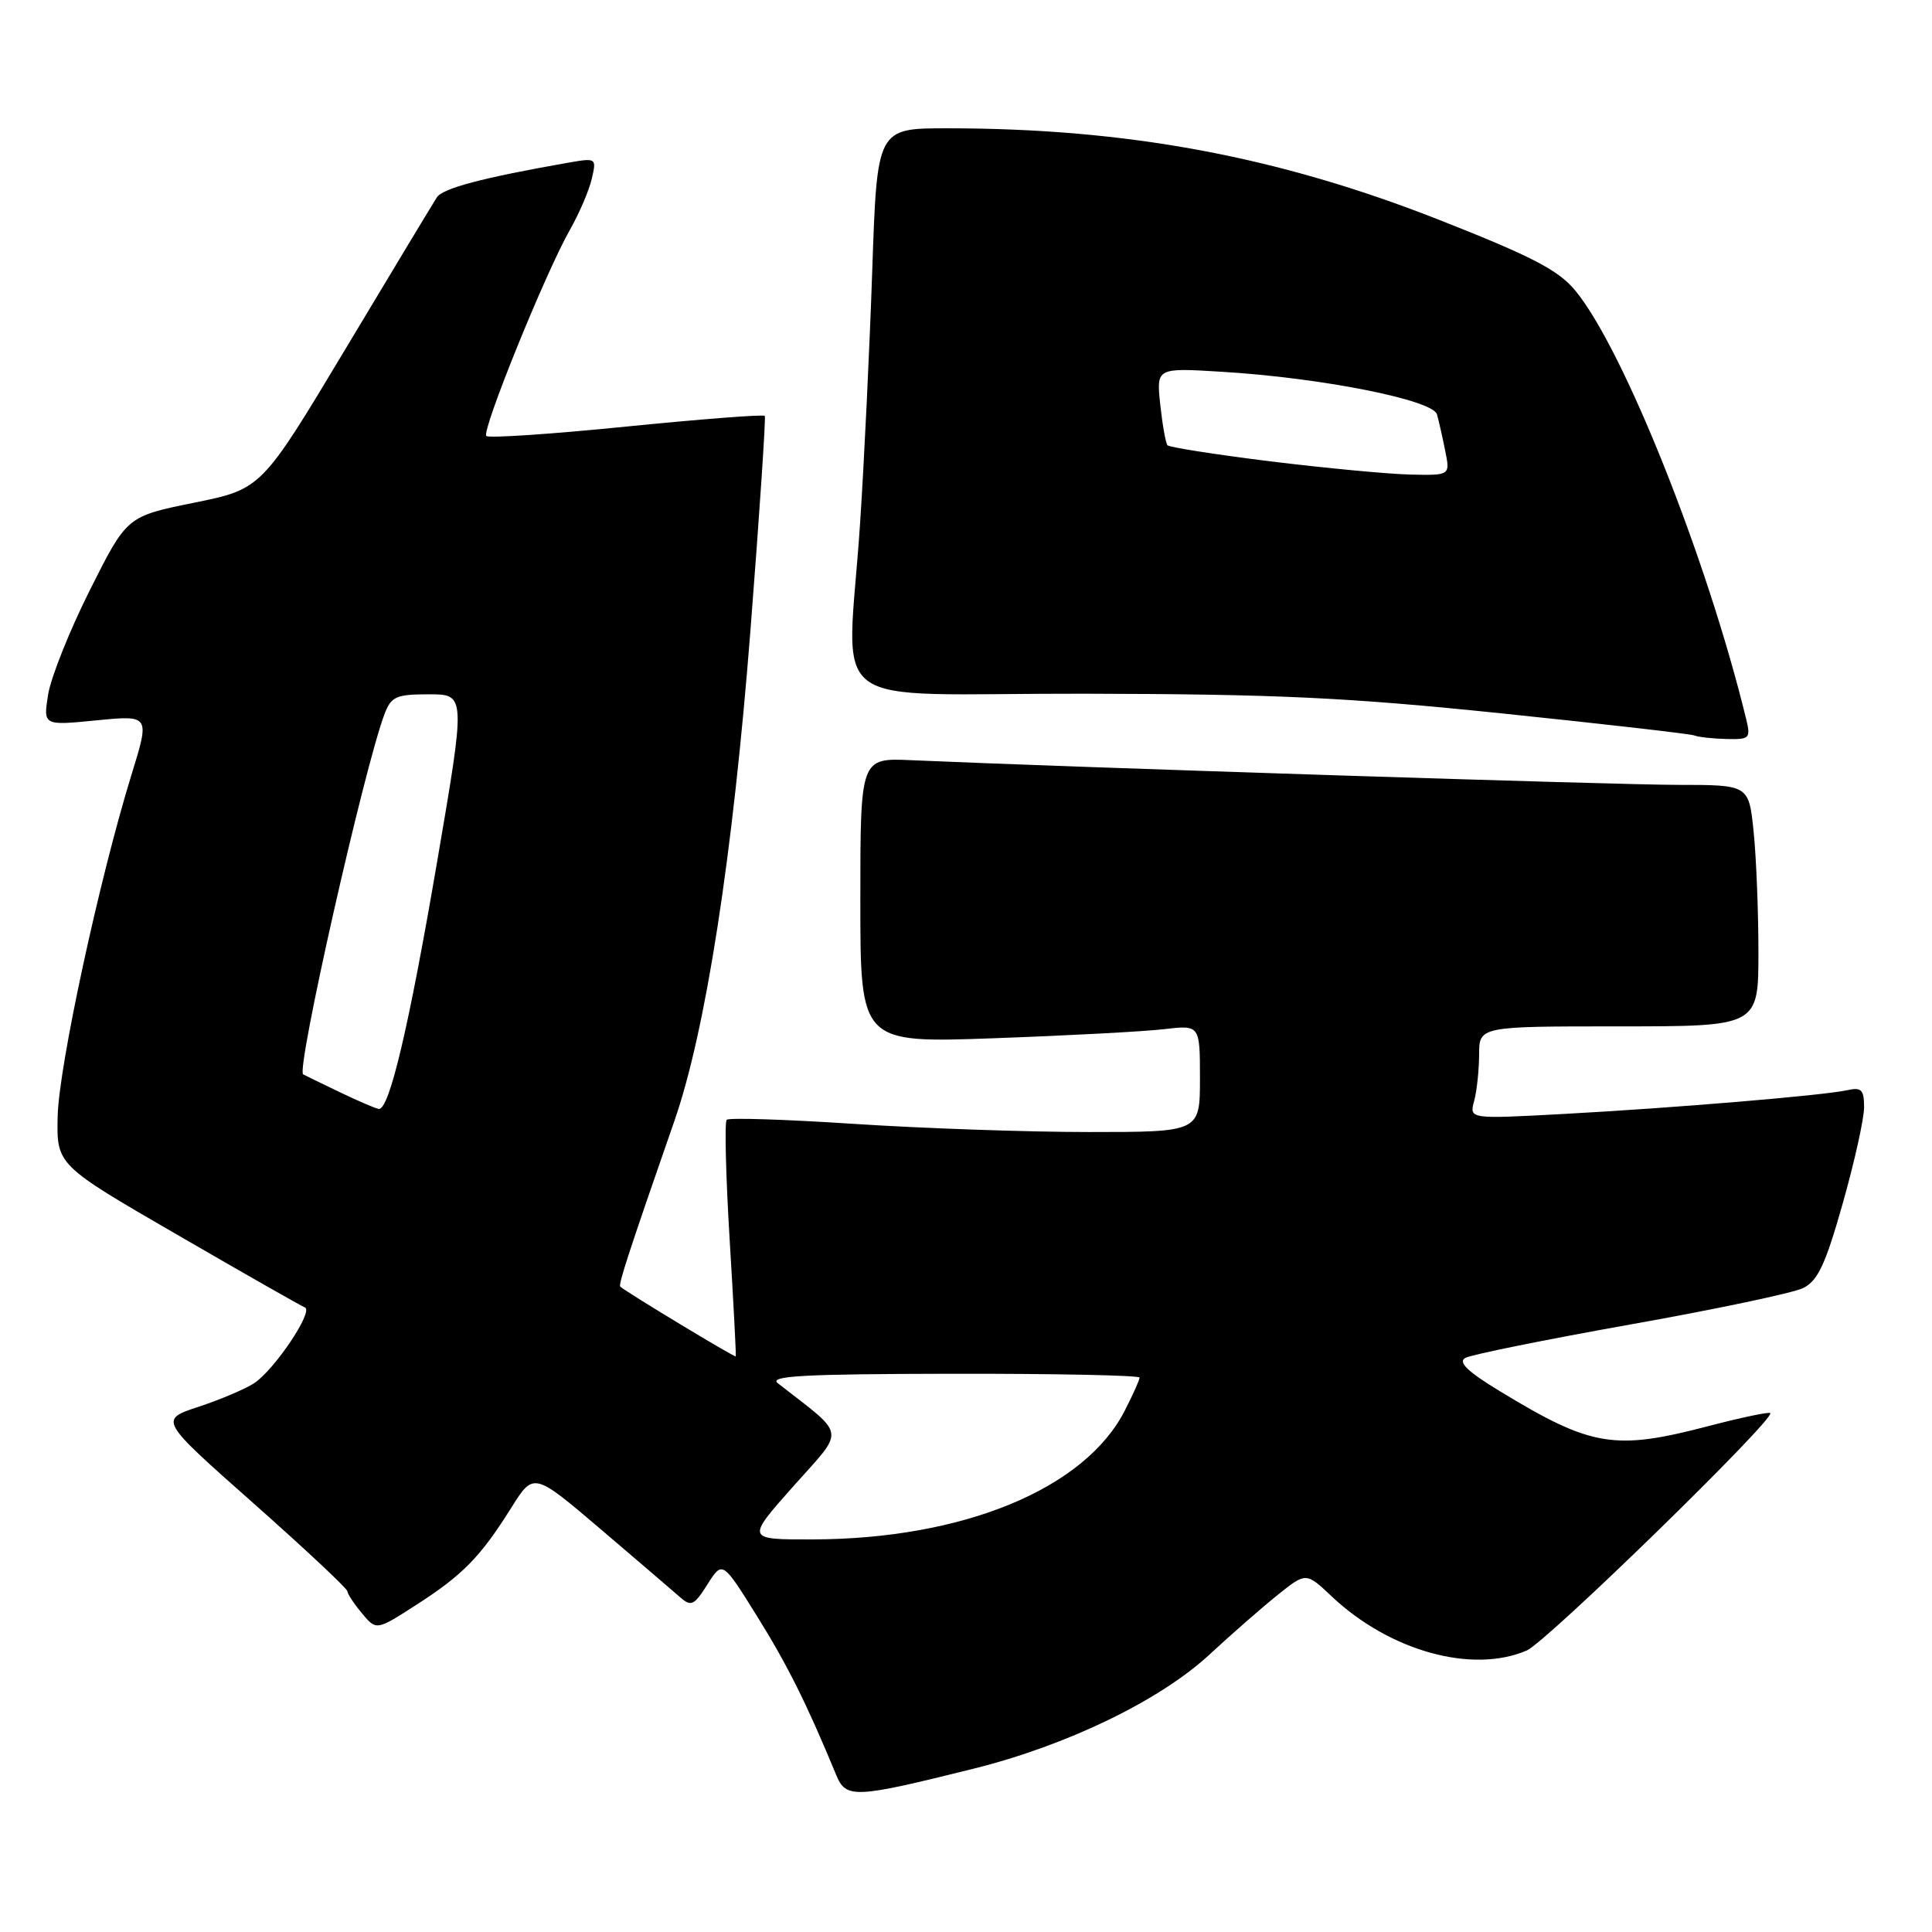 <?xml version="1.0" encoding="UTF-8" standalone="no"?>
<!DOCTYPE svg PUBLIC "-//W3C//DTD SVG 1.1//EN" "http://www.w3.org/Graphics/SVG/1.1/DTD/svg11.dtd" >
<svg xmlns="http://www.w3.org/2000/svg" xmlns:xlink="http://www.w3.org/1999/xlink" version="1.1" viewBox="0 0 256 256">
 <g >
 <path fill="currentColor"
d=" M 129.00 234.36 C 141.38 231.28 153.70 225.32 160.27 219.23 C 163.15 216.56 167.20 213.02 169.28 211.35 C 173.06 208.32 173.06 208.32 176.48 211.55 C 184.15 218.78 195.08 221.81 202.30 218.70 C 204.92 217.58 235.29 187.96 234.57 187.24 C 234.39 187.06 230.73 187.83 226.43 188.95 C 213.92 192.23 210.90 191.73 198.77 184.36 C 194.45 181.74 193.16 180.49 194.16 179.93 C 194.93 179.50 204.77 177.51 216.03 175.50 C 227.29 173.50 237.59 171.33 238.91 170.68 C 240.86 169.73 241.88 167.57 244.16 159.50 C 245.72 154.00 247.00 148.25 247.00 146.73 C 247.00 144.38 246.66 144.04 244.75 144.46 C 241.56 145.16 221.70 146.82 207.10 147.61 C 194.69 148.28 194.69 148.28 195.33 145.89 C 195.69 144.57 195.98 141.81 195.99 139.75 C 196.00 136.00 196.00 136.00 214.50 136.00 C 233.00 136.00 233.00 136.00 233.00 126.15 C 233.00 120.73 232.71 113.53 232.36 110.15 C 231.72 104.00 231.72 104.00 222.33 104.00 C 214.43 104.00 142.90 101.70 120.75 100.73 C 114.00 100.43 114.00 100.43 114.00 119.32 C 114.00 138.21 114.00 138.21 131.75 137.57 C 141.51 137.22 151.64 136.68 154.25 136.37 C 159.00 135.81 159.00 135.81 159.00 142.91 C 159.00 150.00 159.00 150.00 144.25 150.00 C 136.14 150.00 122.15 149.51 113.16 148.92 C 104.17 148.33 96.58 148.08 96.29 148.38 C 96.00 148.67 96.17 155.79 96.68 164.21 C 97.19 172.62 97.56 179.60 97.49 179.73 C 97.40 179.92 83.13 171.30 82.19 170.49 C 81.90 170.24 83.35 165.80 89.37 148.50 C 93.51 136.61 97.11 113.39 99.44 83.50 C 100.64 68.10 101.49 55.32 101.34 55.11 C 101.18 54.89 92.94 55.53 83.02 56.52 C 73.11 57.52 64.75 58.08 64.44 57.77 C 63.78 57.11 72.23 36.26 75.49 30.50 C 76.74 28.30 78.06 25.24 78.41 23.70 C 79.06 20.93 79.02 20.91 75.28 21.56 C 63.95 23.55 58.64 24.95 57.88 26.16 C 57.40 26.90 51.98 35.89 45.83 46.15 C 34.65 64.80 34.65 64.80 25.73 66.61 C 16.81 68.42 16.81 68.42 11.93 78.15 C 9.24 83.50 6.75 89.74 6.38 92.01 C 5.72 96.15 5.72 96.15 12.79 95.45 C 19.86 94.76 19.86 94.76 17.43 102.63 C 13.15 116.50 7.79 141.30 7.64 147.93 C 7.50 154.36 7.50 154.36 23.50 163.62 C 32.30 168.72 39.90 173.05 40.40 173.24 C 41.60 173.72 36.35 181.54 33.65 183.30 C 32.47 184.06 29.16 185.47 26.30 186.41 C 21.09 188.13 21.09 188.13 33.55 199.16 C 40.40 205.23 46.01 210.48 46.03 210.85 C 46.05 211.21 46.92 212.53 47.97 213.78 C 49.87 216.06 49.87 216.06 55.18 212.64 C 61.34 208.68 63.66 206.30 67.75 199.78 C 70.71 195.06 70.71 195.06 79.61 202.64 C 84.50 206.81 89.23 210.86 90.13 211.65 C 91.57 212.92 91.98 212.73 93.74 209.94 C 95.73 206.80 95.73 206.80 100.31 214.15 C 104.35 220.64 106.91 225.77 110.80 235.19 C 112.10 238.35 113.22 238.29 129.00 234.36 Z  M 231.37 95.25 C 226.17 73.92 215.15 46.29 208.74 38.51 C 206.52 35.81 203.01 33.98 190.74 29.15 C 169.34 20.72 149.34 17.00 125.50 17.00 C 116.22 17.00 116.22 17.00 115.58 35.75 C 115.23 46.06 114.51 61.15 113.97 69.27 C 112.29 94.89 108.31 91.86 143.66 91.92 C 169.11 91.97 178.50 92.41 198.91 94.52 C 212.43 95.92 223.95 97.24 224.50 97.45 C 225.05 97.67 226.97 97.88 228.77 97.92 C 231.84 98.00 232.00 97.84 231.37 95.25 Z  M 105.13 196.93 C 112.05 189.15 112.25 190.46 103.06 183.28 C 101.82 182.31 106.60 182.06 126.25 182.03 C 139.86 182.01 151.00 182.24 151.00 182.54 C 151.00 182.84 150.12 184.81 149.04 186.91 C 143.75 197.29 127.62 203.94 107.67 203.98 C 98.85 204.00 98.85 204.00 105.13 196.93 Z  M 45.00 144.71 C 42.52 143.52 40.35 142.46 40.17 142.36 C 39.20 141.82 48.26 101.70 50.96 94.59 C 51.84 92.29 52.50 92.00 56.83 92.00 C 61.72 92.00 61.72 92.00 57.91 114.25 C 54.18 136.07 51.59 147.06 50.20 146.94 C 49.81 146.90 47.48 145.90 45.00 144.71 Z  M 168.32 61.13 C 161.07 60.23 154.94 59.27 154.70 59.00 C 154.46 58.73 154.03 56.30 153.74 53.62 C 153.22 48.73 153.22 48.73 161.86 49.26 C 175.04 50.05 189.88 52.99 190.41 54.91 C 190.65 55.78 191.15 57.96 191.50 59.75 C 192.16 63.00 192.16 63.00 186.83 62.88 C 183.90 62.81 175.57 62.02 168.32 61.13 Z "/>
</g>
</svg>